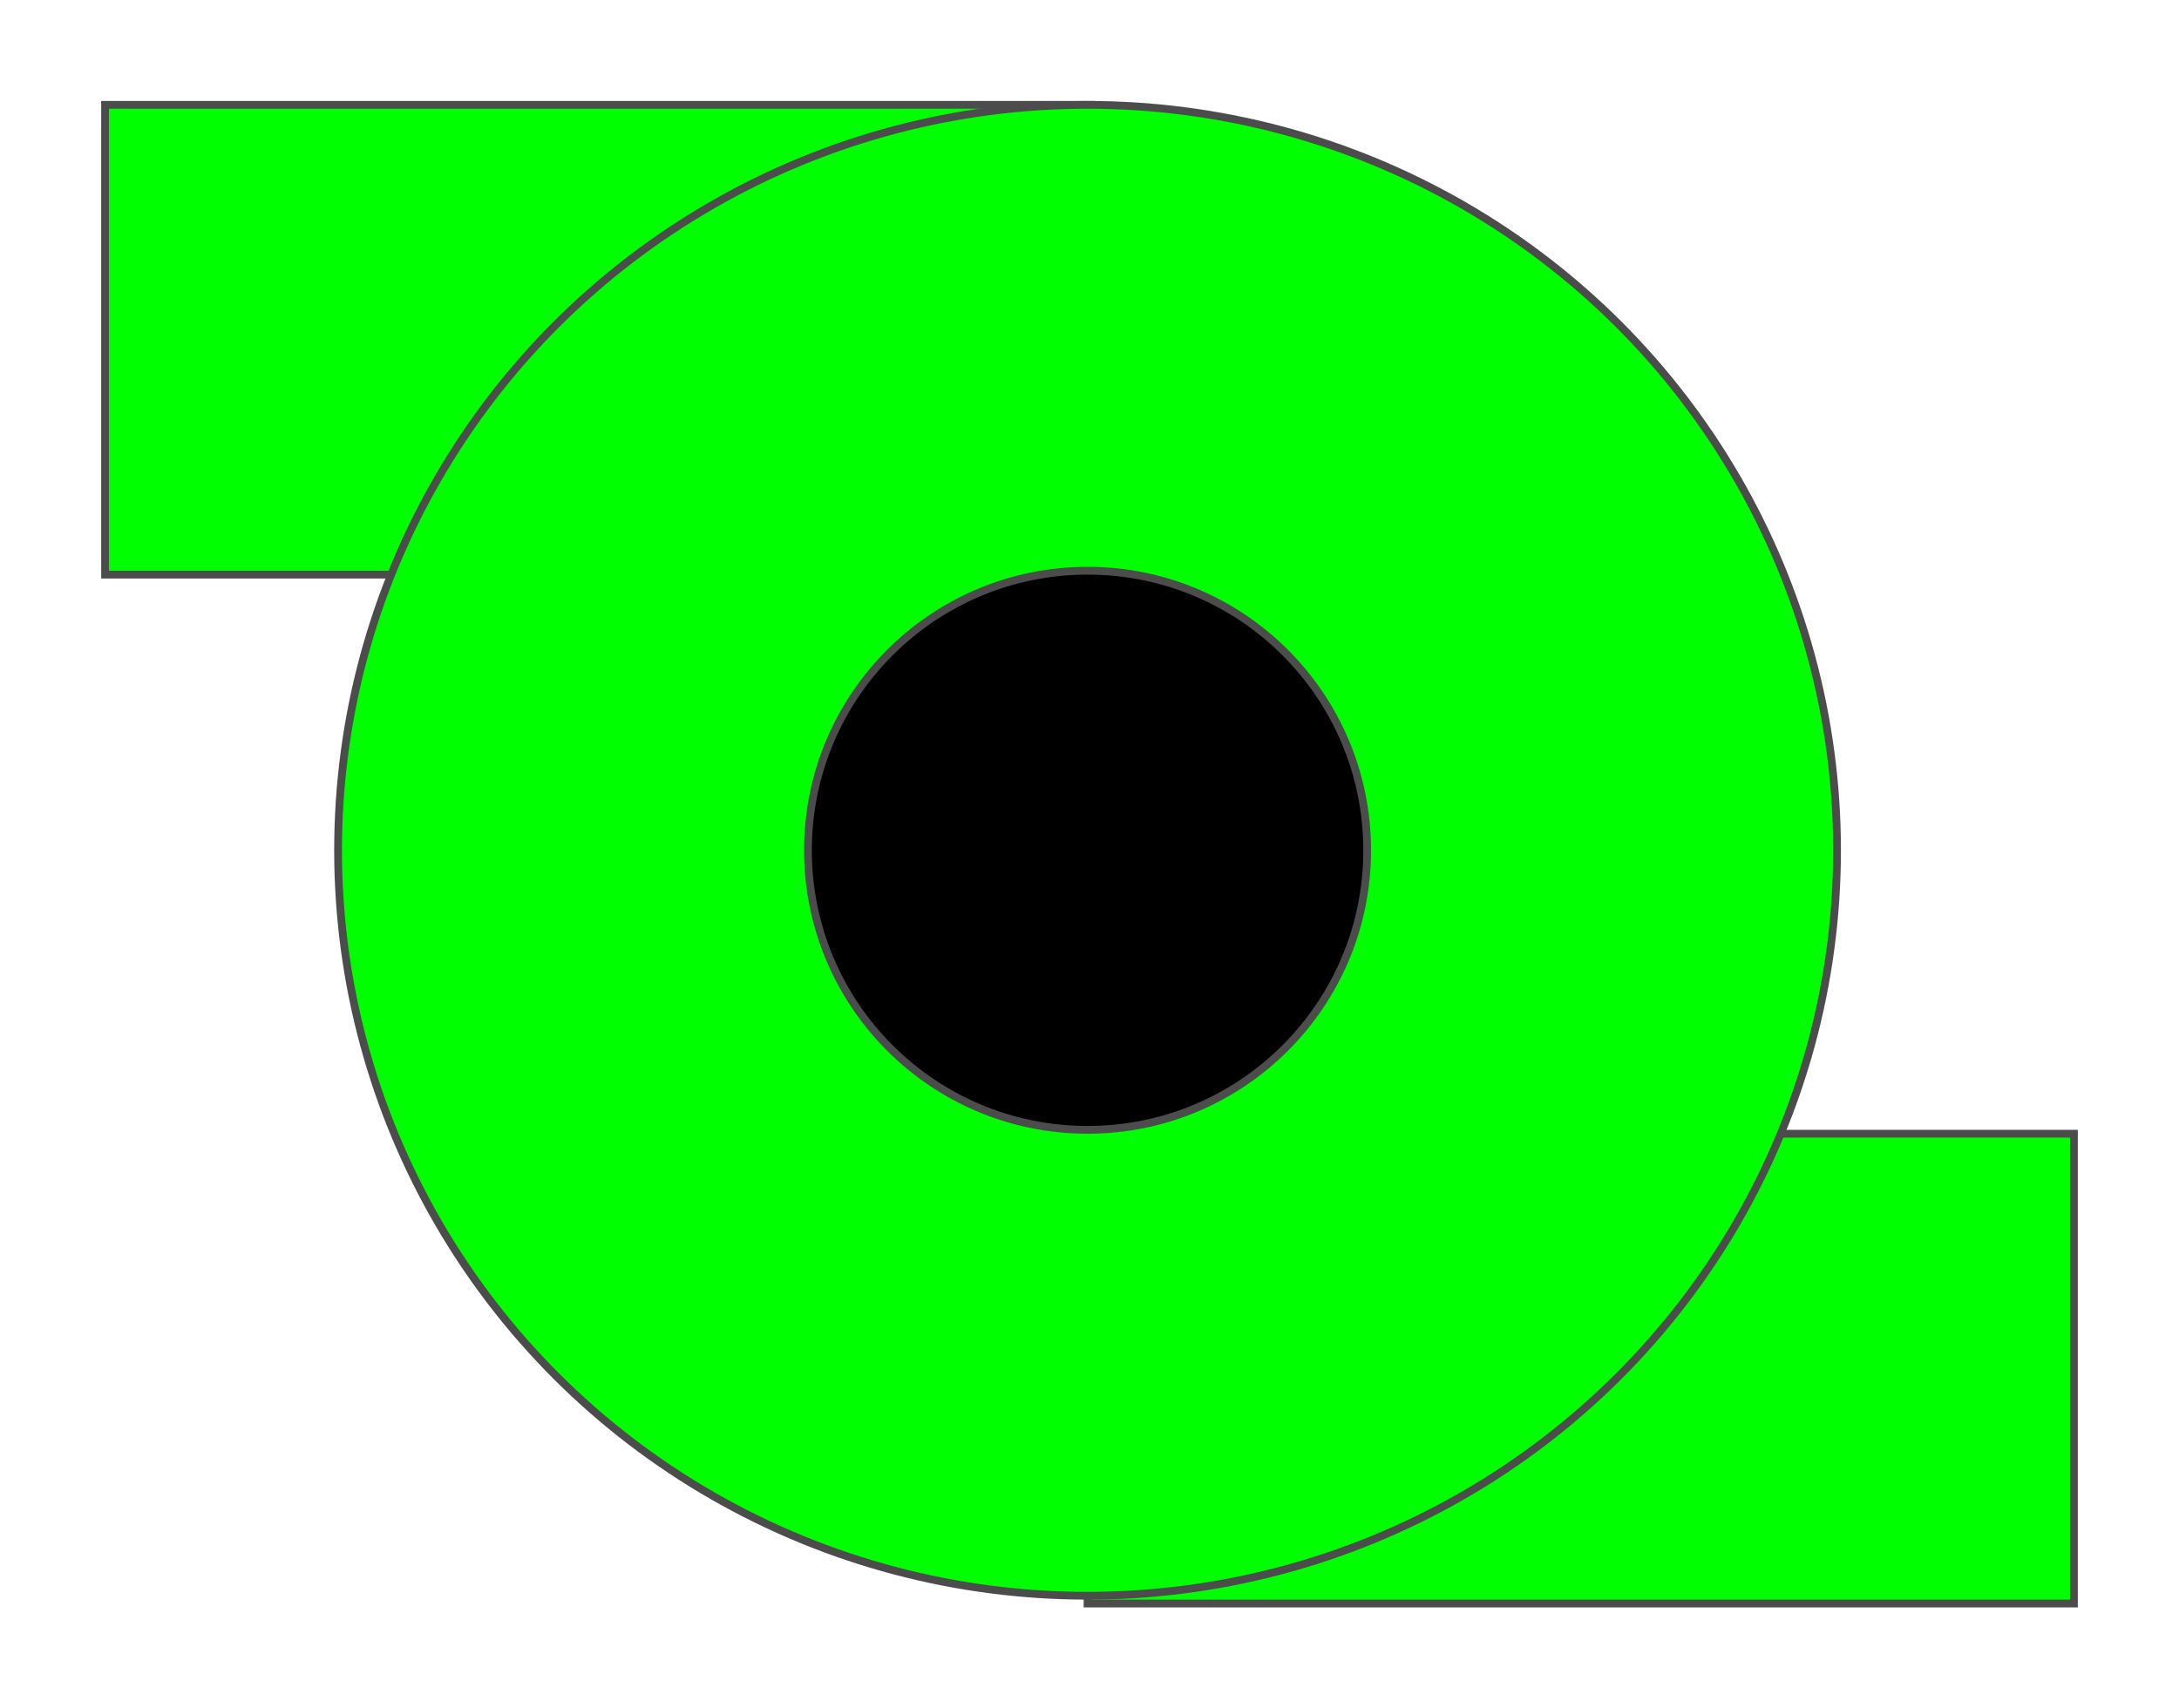 <?xml version="1.0" encoding="iso-8859-1"?>
<!DOCTYPE svg PUBLIC "-//W3C//DTD SVG 20000303 Stylable//EN"
"http://www.w3.org/TR/2000/03/WD-SVG-20000303/DTD/svg-20000303-stylable.dtd">

<svg width="5.365in" height="4.207in" viewBox="0 0 561 440">

<rect style="fill:#0f0;stroke:#4c4c4c;stroke-width:2" x="280" y="292" width="254" height="121" />
<rect style="fill:#0f0;stroke:#4c4c4c;stroke-width:2" x="27" y="27" width="254" height="121" />
<ellipse style="fill:#0f0;stroke:#4c4c4c;stroke-width:2" cx="280" cy="219" rx="193" ry="192" />
<ellipse style="fill:#000;stroke:#4c4c4c;stroke-width:2" cx="280" cy="219" rx="72" ry="72" />
<rect style="fill:none" x="15" y="15" width="531" height="410" />

</svg>
